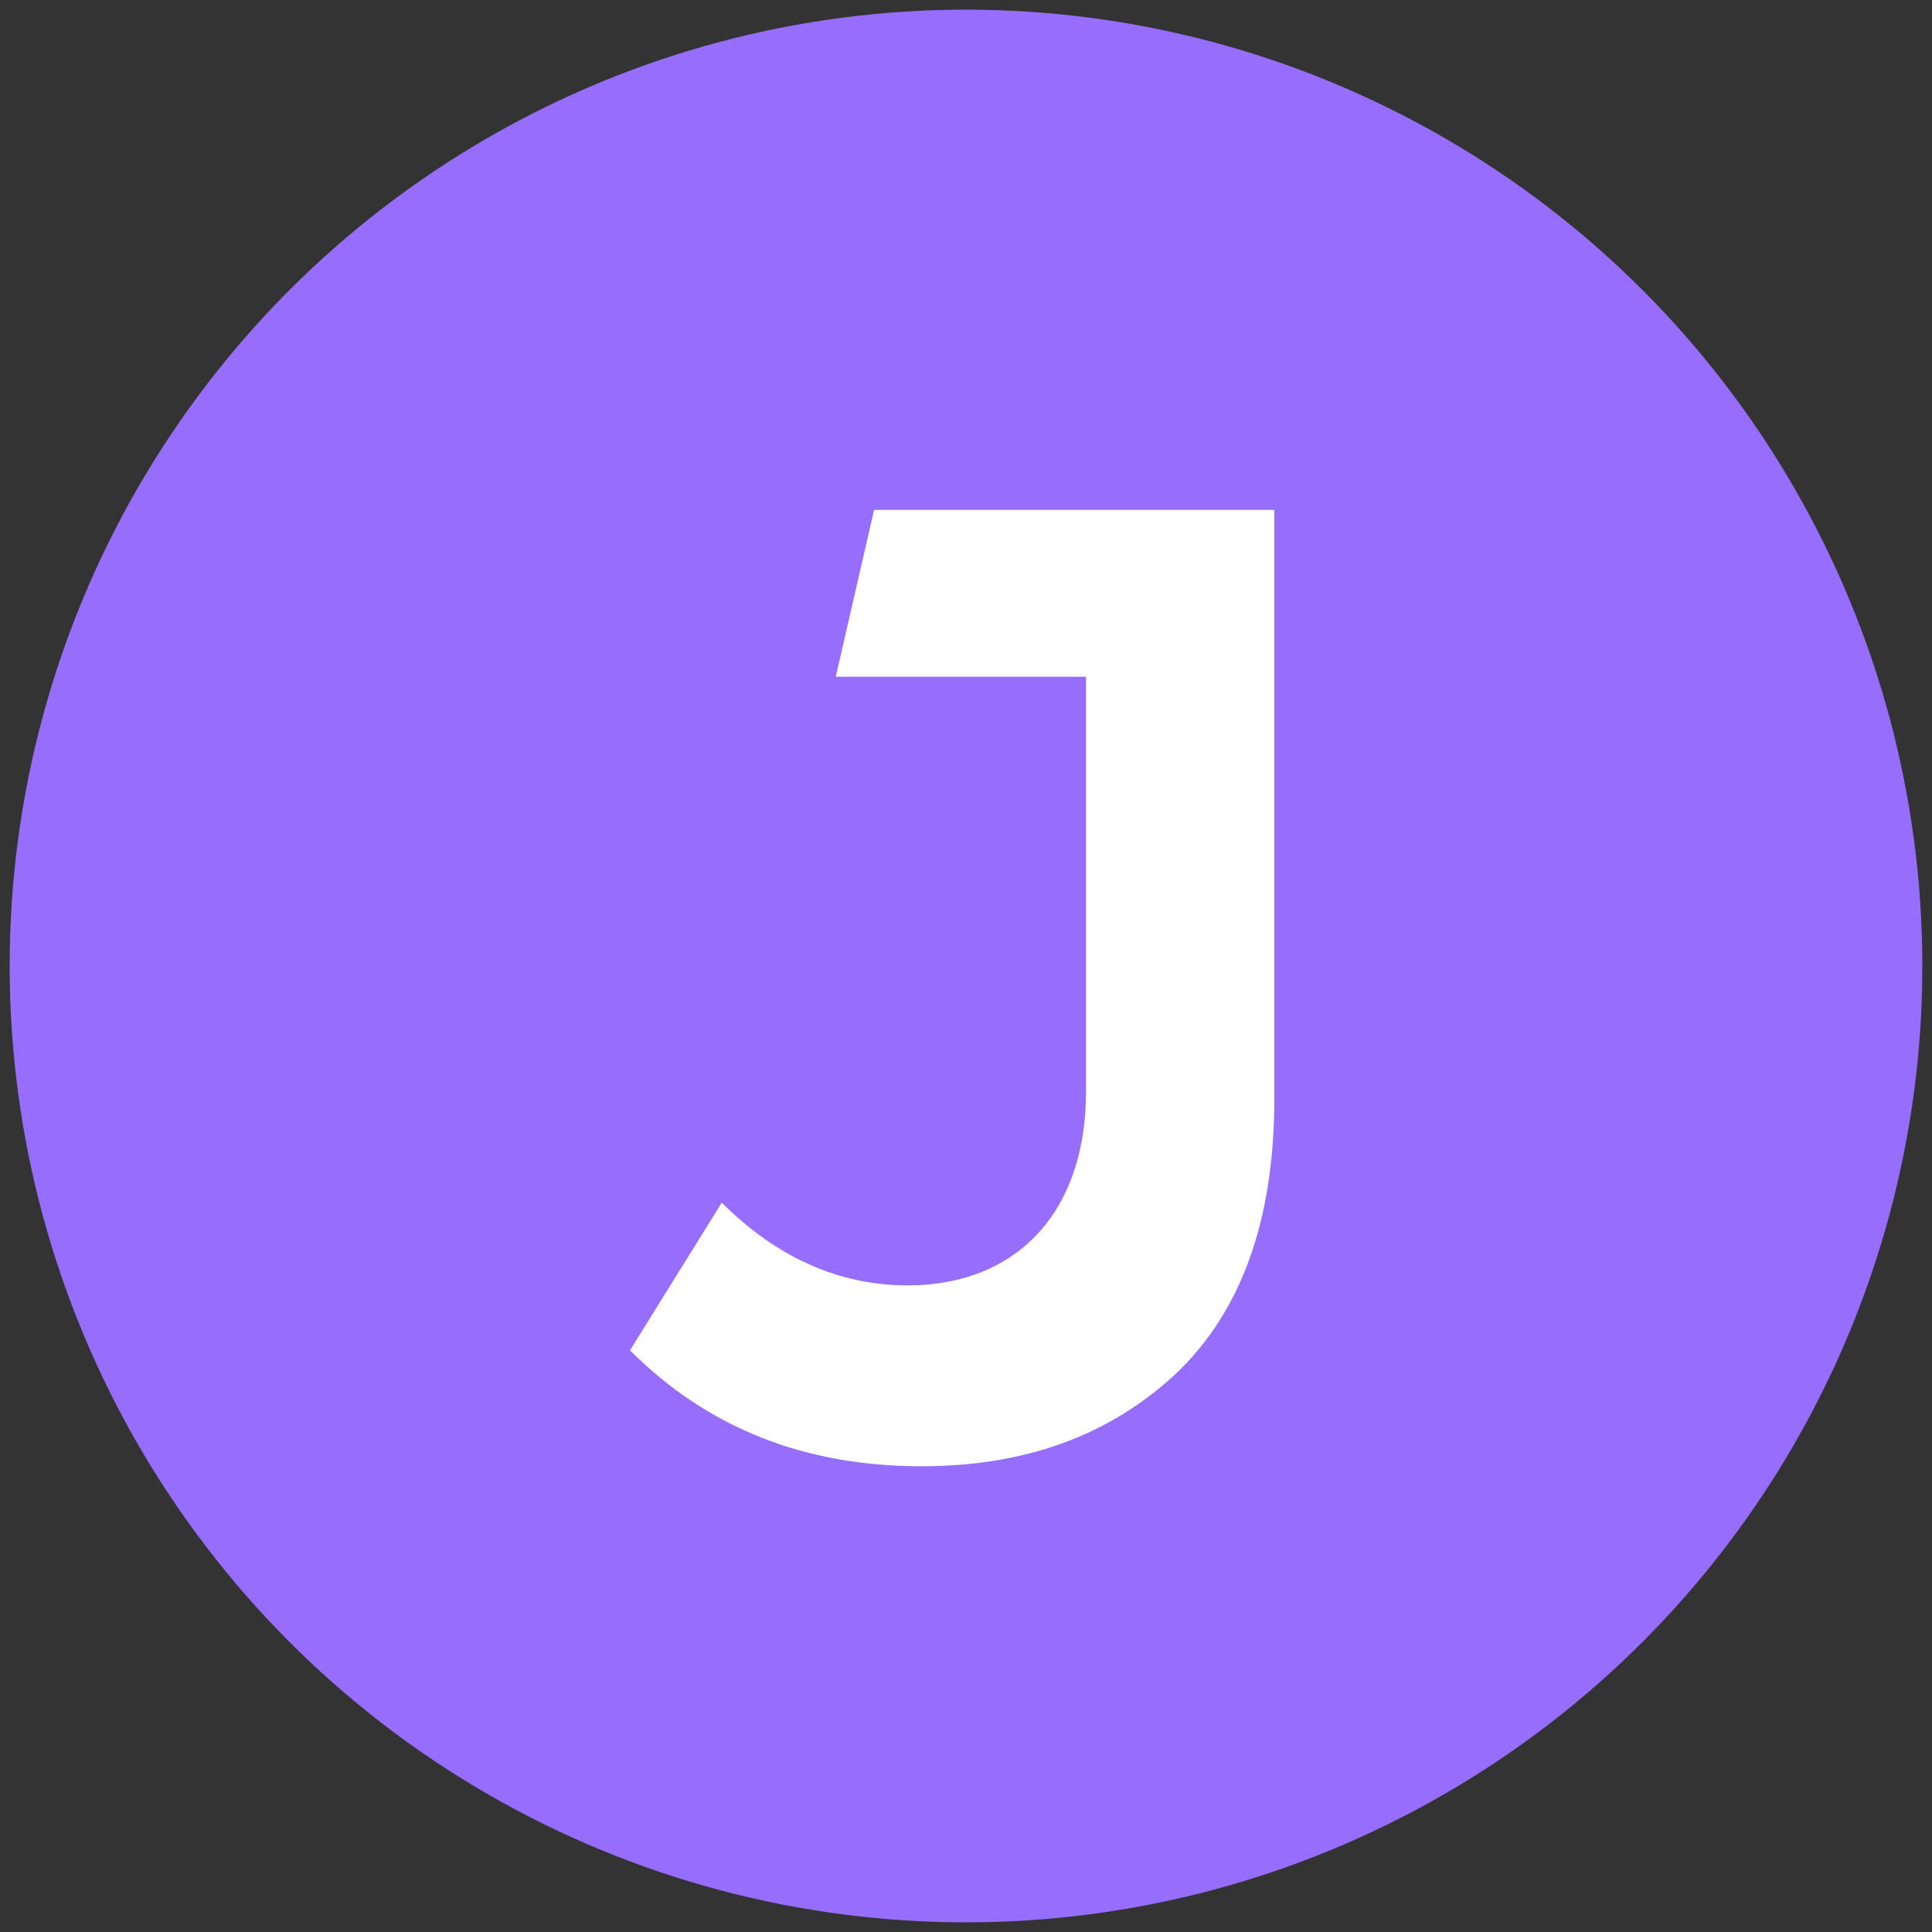 <?xml version="1.0" ?>
<svg xmlns="http://www.w3.org/2000/svg" viewBox="0 0 800 800" baseProfile="tiny-ps">
	<rect x="0" y="0" width="800" height="800" fill="#333333" stroke="none"/>
	<defs/>
	<circle cx="400" cy="400" r="396" fill="#966dfd"/>
	<path d="M361.94,211.13l-15.86,69.08H449.69v171.9c0,50.09-29,80.14-73.82,80.14-28.47,0-54.31-11.59-77-34.27l-38,61.17c32.16,32.16,72.24,48,120.75,48,42.71,0,77.51-12.65,104.93-38,27.42-25.84,41.13-63.81,41.13-114.43V211.13Z" fill="#fff"/>
</svg>